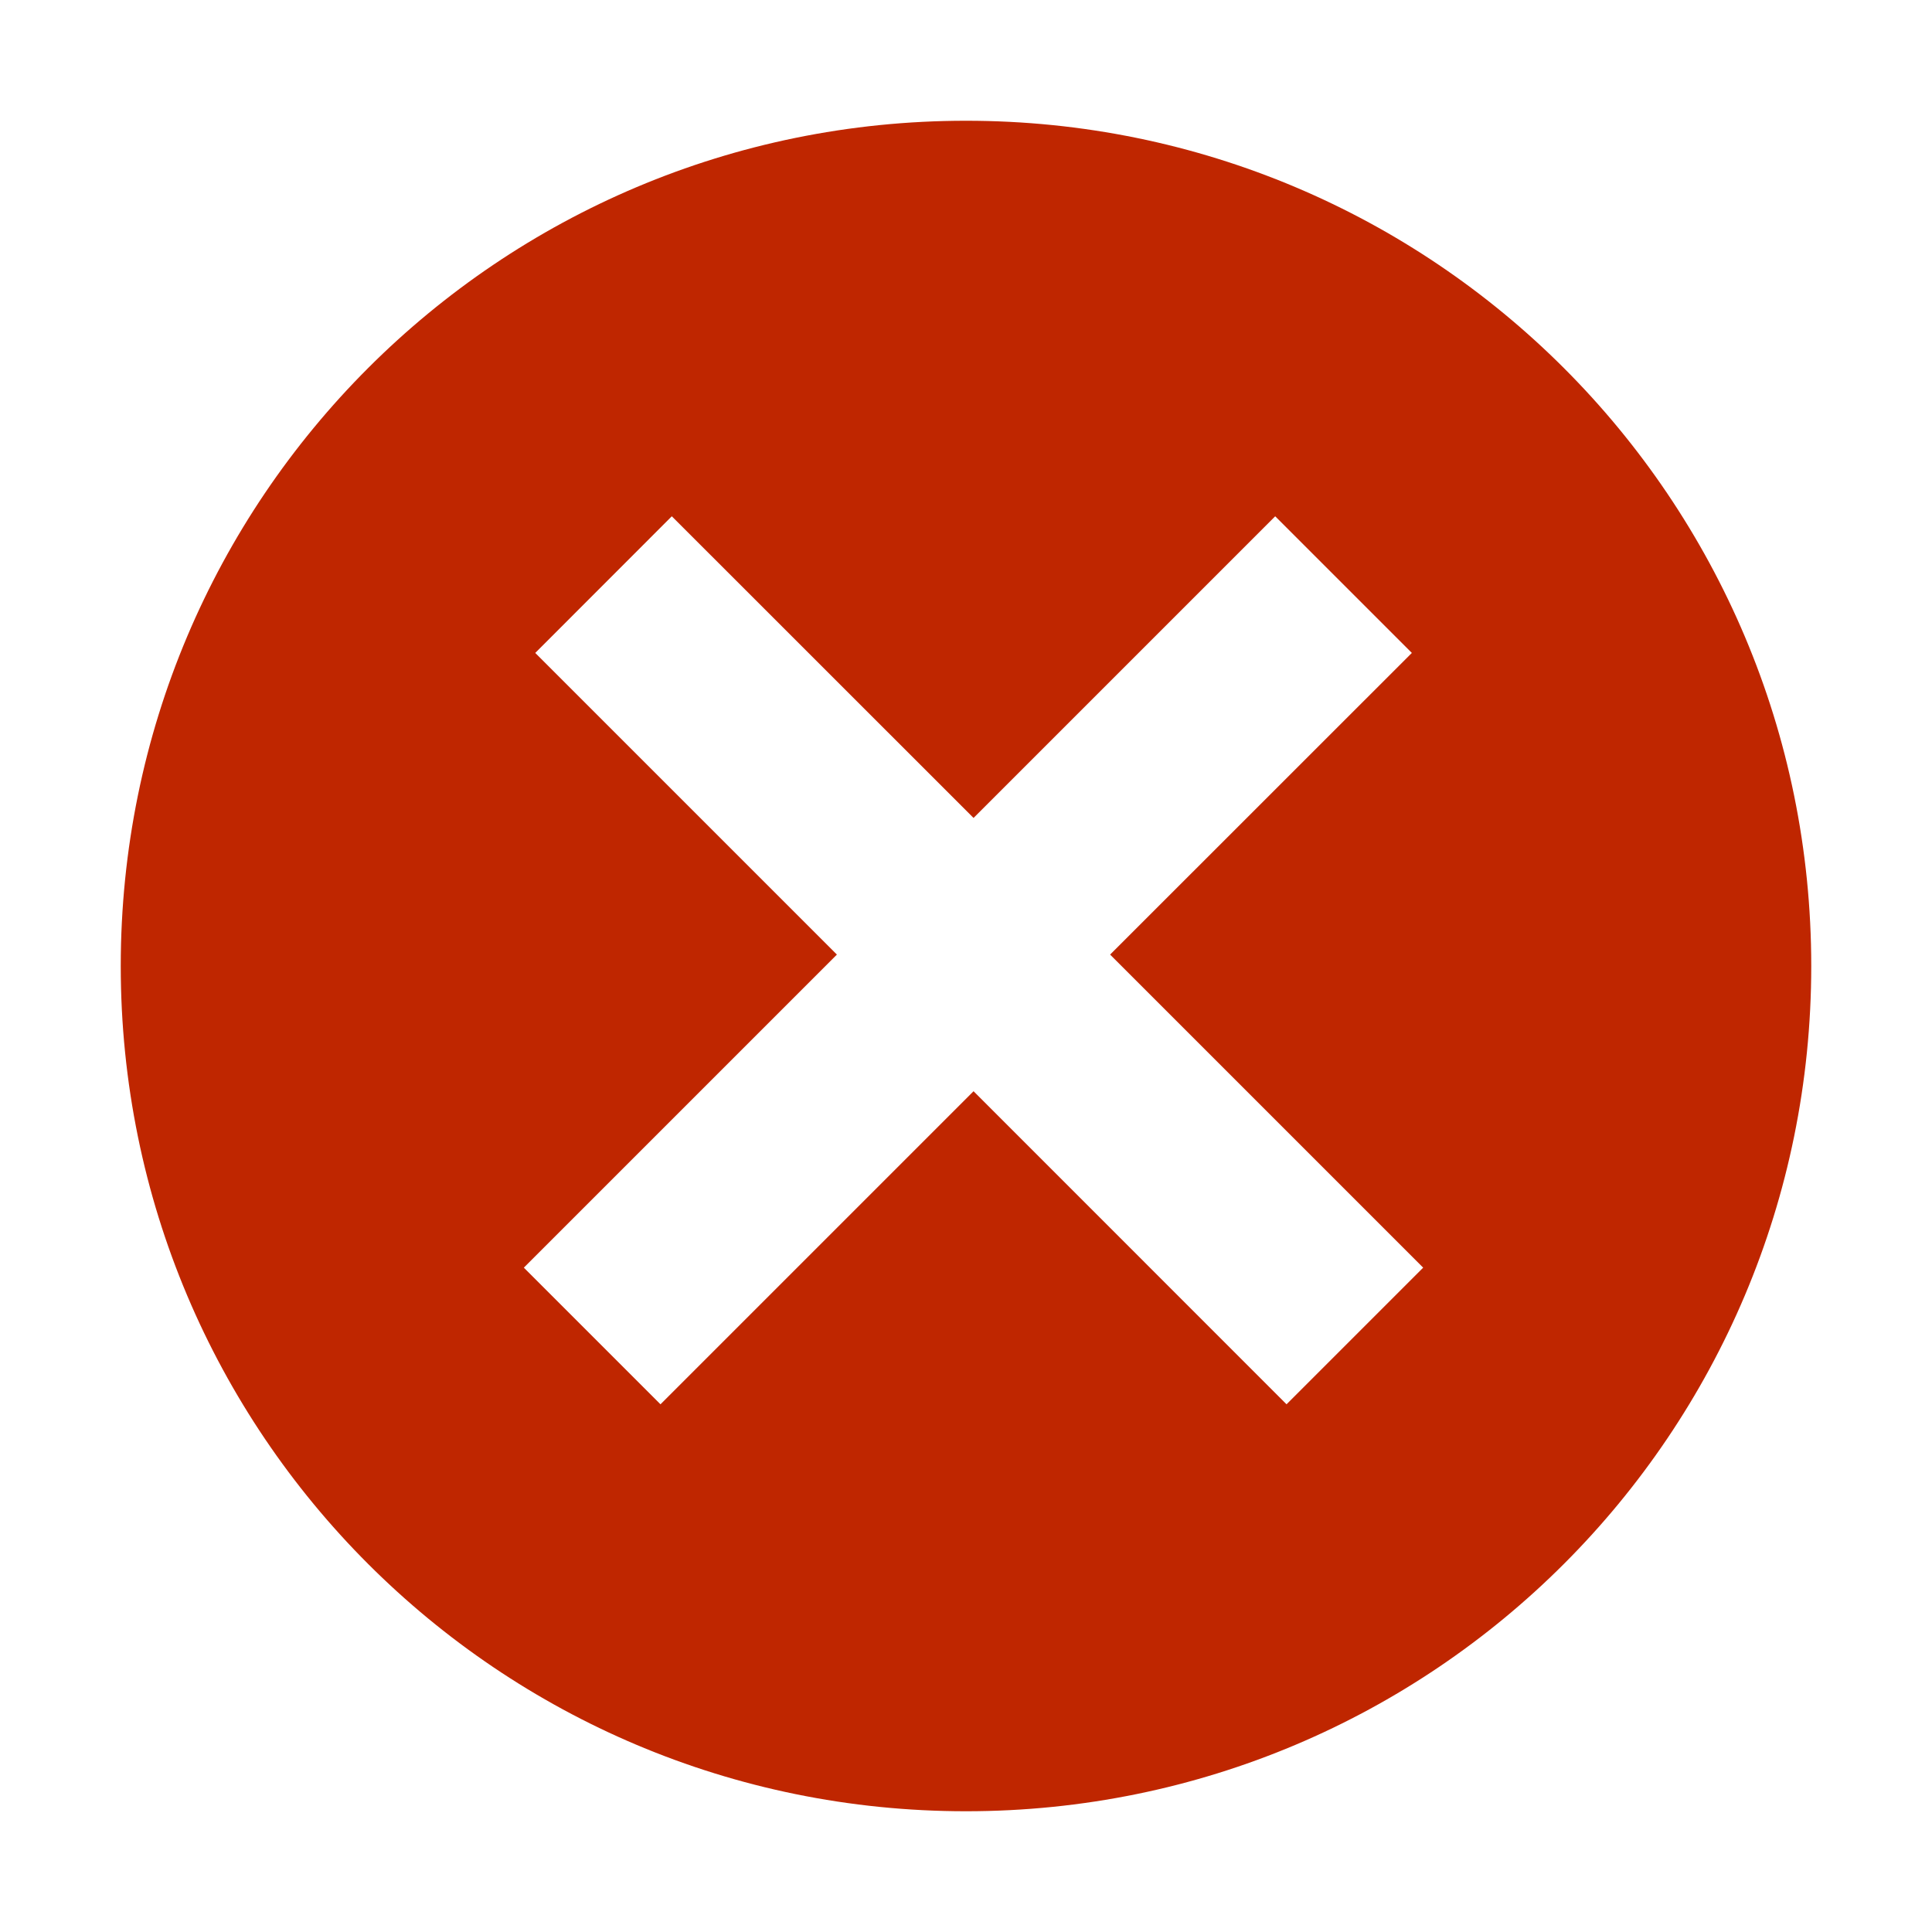 <svg width="22" height="22" viewBox="0 0 22 22" fill="none" xmlns="http://www.w3.org/2000/svg">
<path fill-rule="evenodd" clip-rule="evenodd" d="M11 1.375C5.677 1.375 1.375 5.677 1.375 11C1.375 16.323 5.677 20.625 11 20.625C16.323 20.625 20.625 16.323 20.625 11C20.625 5.677 16.323 1.375 11 1.375ZM9.53 10.87L6.095 7.435L7.65 5.879L11.086 9.314L14.521 5.879L16.077 7.435L12.641 10.87L16.206 14.435L14.65 15.991L11.086 12.426L7.521 15.991L5.965 14.435L9.53 10.87Z" fill="#BF2600"/>
</svg>

